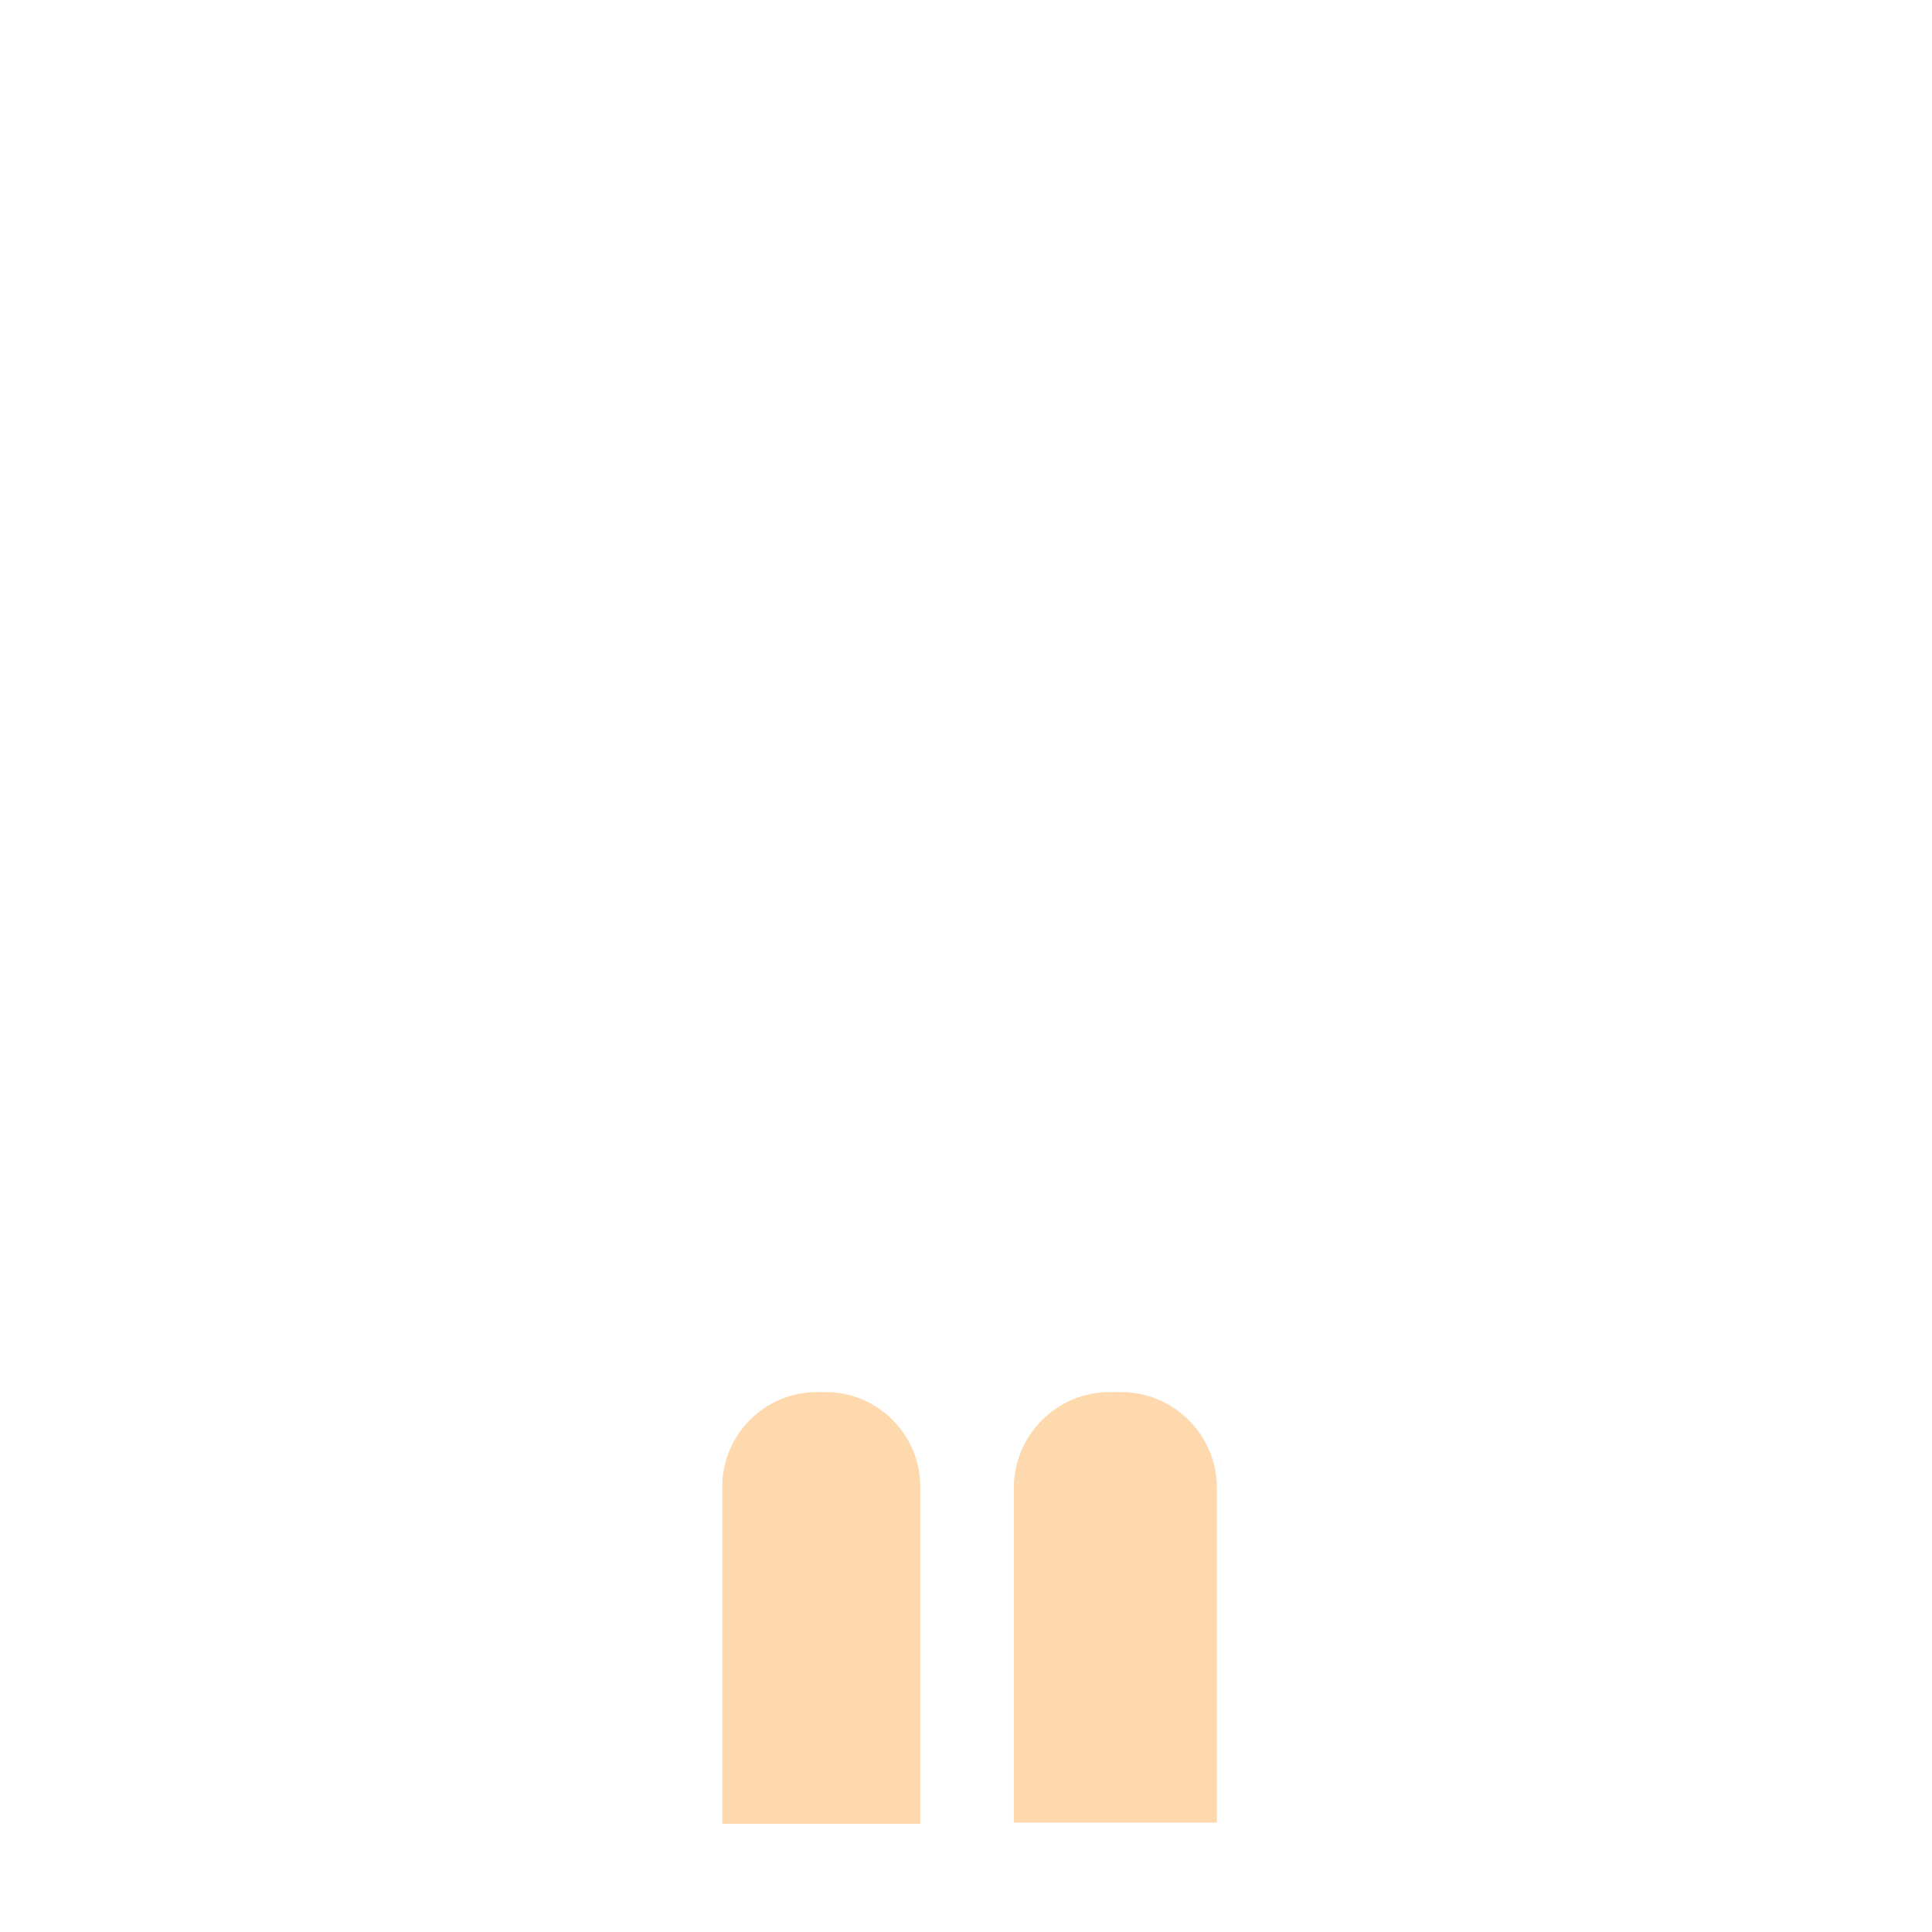 <?xml version="1.0" encoding="utf-8"?>
<!-- Generator: Adobe Illustrator 16.0.1, SVG Export Plug-In . SVG Version: 6.00 Build 0)  -->
<!DOCTYPE svg PUBLIC "-//W3C//DTD SVG 1.1//EN" "http://www.w3.org/Graphics/SVG/1.1/DTD/svg11.dtd">
<svg version="1.1" id="Layer_1" xmlns="http://www.w3.org/2000/svg" xmlns:xlink="http://www.w3.org/1999/xlink" x="0px" y="0px"
	 width="500px" height="500px" viewBox="0 0 500 500" enable-background="new 0 0 500 500" xml:space="preserve">
<g id="avatar">
	<g>
		<g>
			<g>
				<path fill="#FED9AE" d="M186.923,472.011v-87.296c0-13.443,11-24.443,24.444-24.443h2.352c13.444,0,24.444,11,24.444,24.443
					v87.296H186.923z"/>
			</g>
			<g>
				<path fill="#FED9AE" d="M262.38,471.699v-86.674c0-13.614,11.14-24.754,24.755-24.754h3.041
					c13.615,0,24.755,11.14,24.755,24.754v86.674H262.38z"/>
			</g>
		</g>
	</g>
</g>
</svg>
